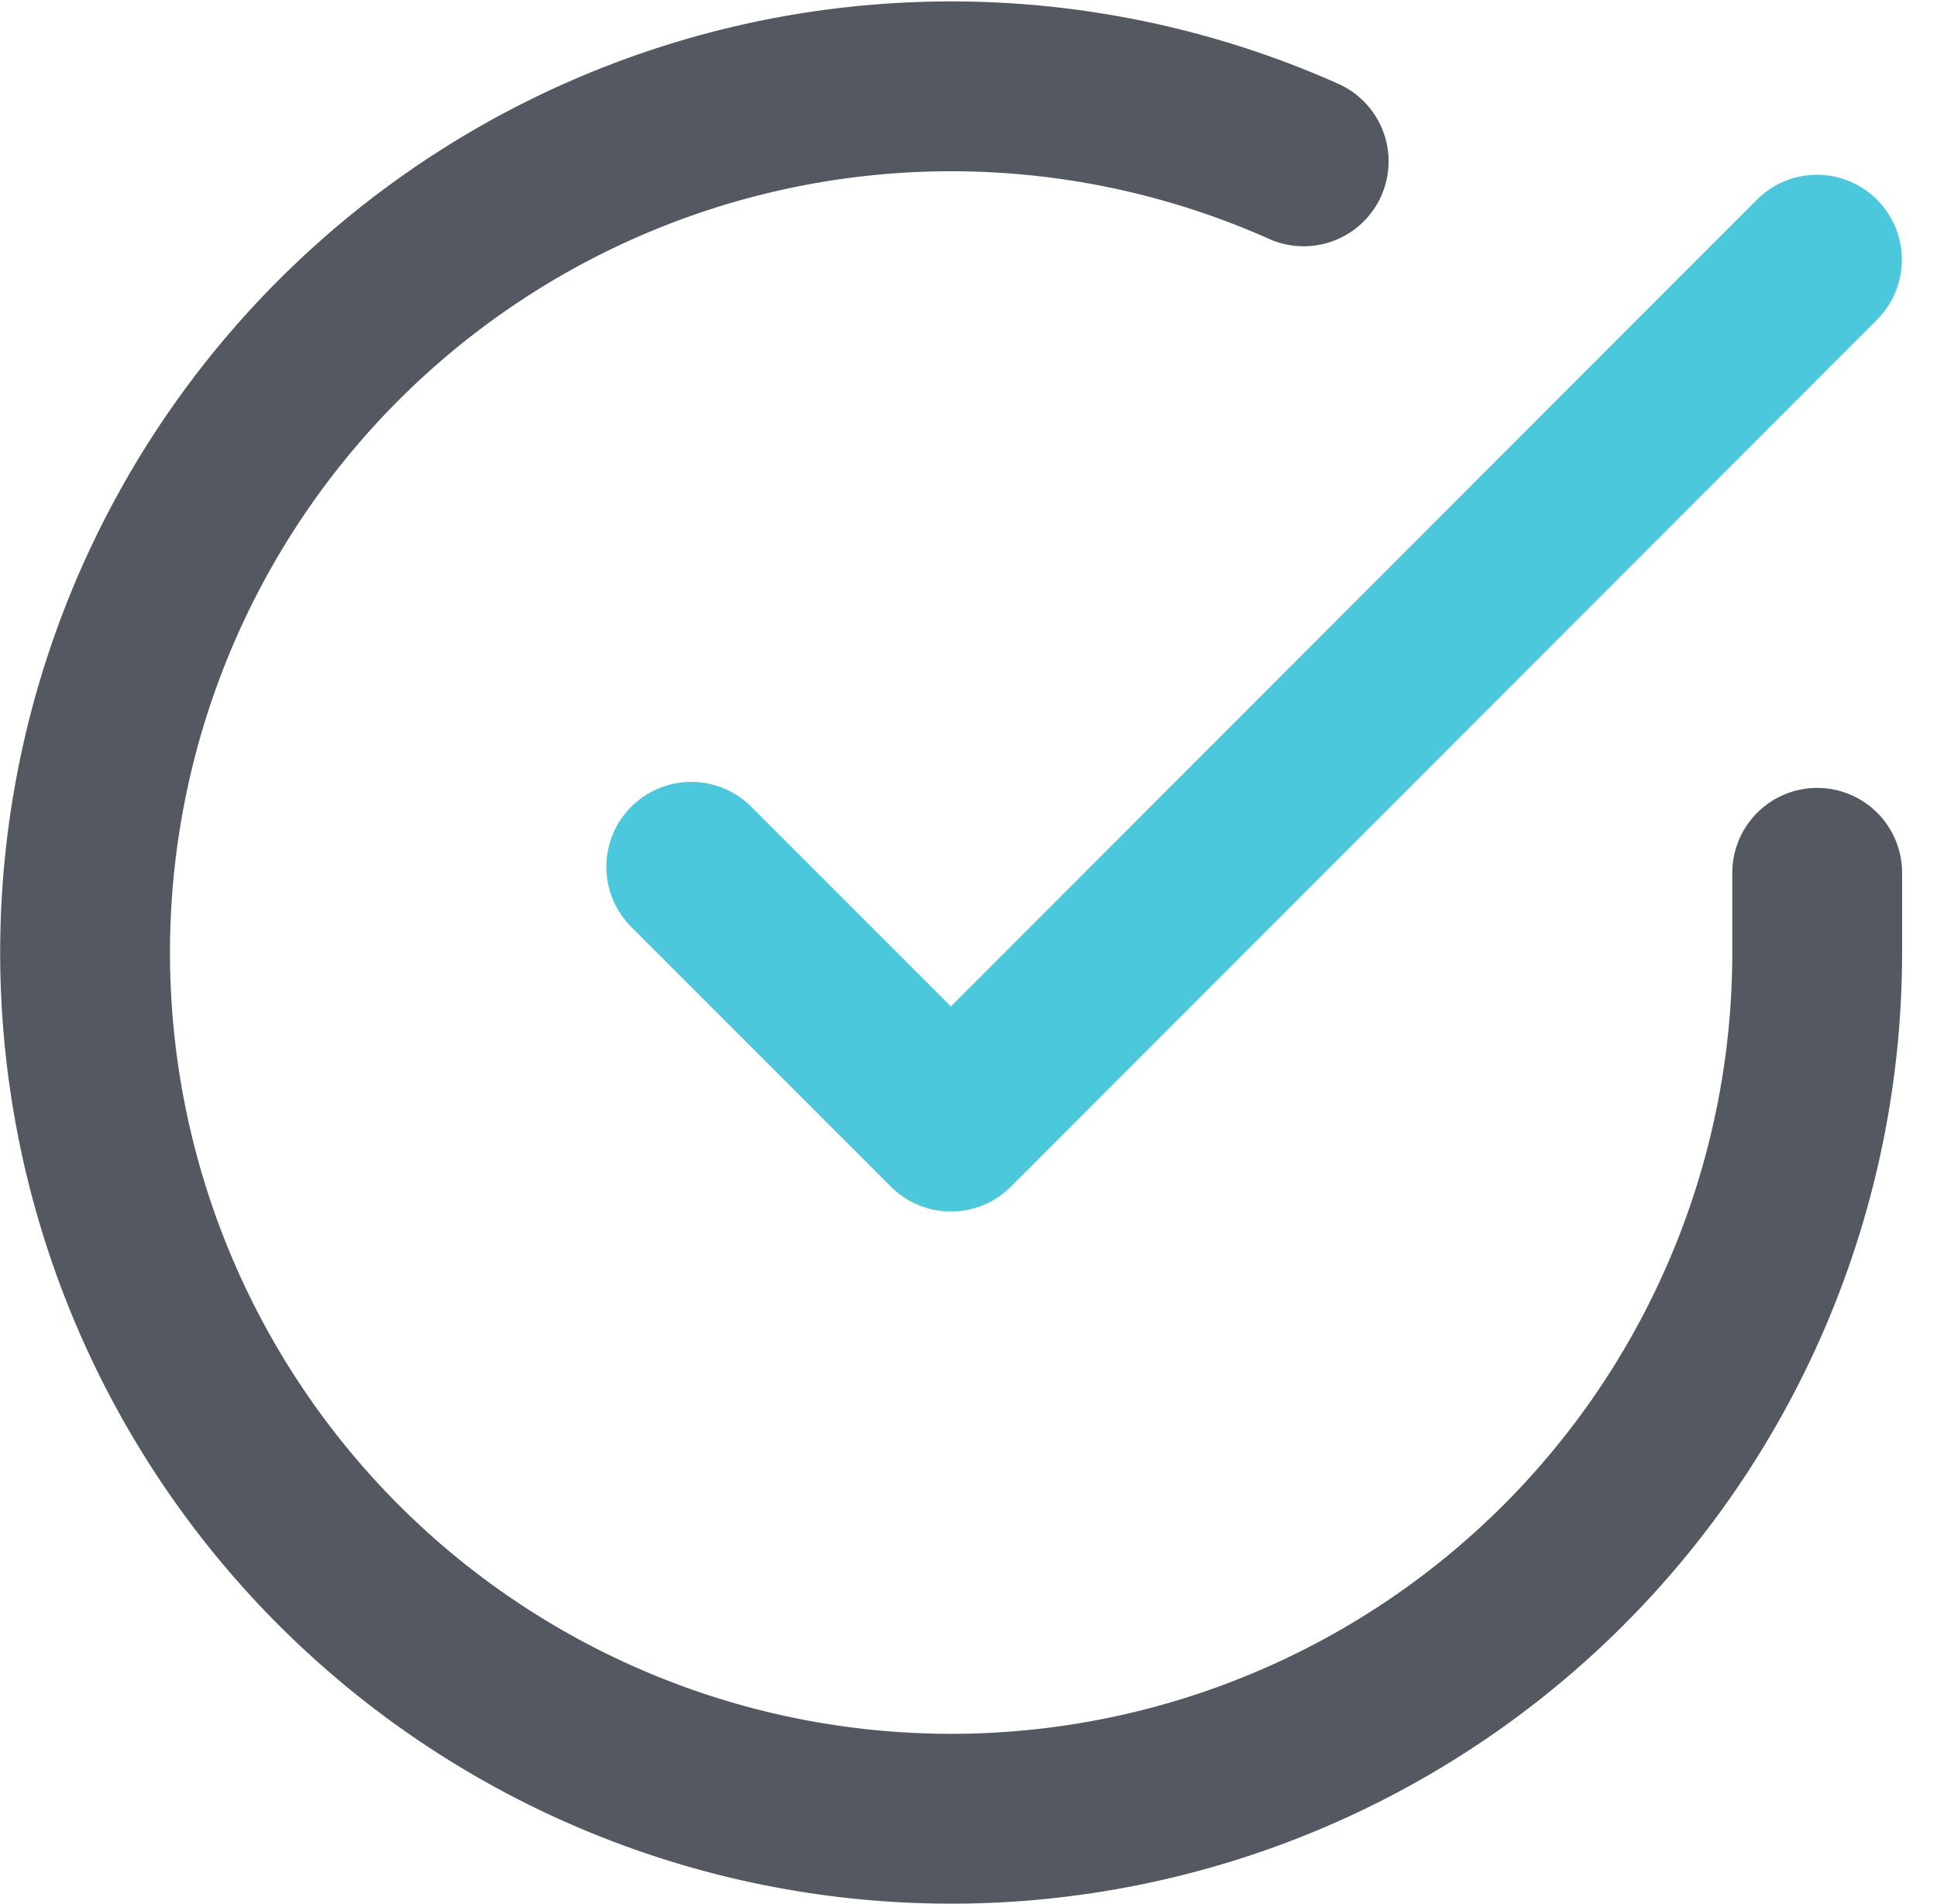 <svg xmlns="http://www.w3.org/2000/svg" width="22.813" height="22.424" viewBox="0 0 22.813 22.424"><defs><style>.a{opacity:0.7;}.b,.c{fill:none;stroke-linecap:round;stroke-linejoin:round;stroke-width:2px;}.b{stroke:#0b131e;}.c{stroke:#00b0ce;}</style></defs><g class="a" transform="translate(-1.998 -1.979)"><path class="b" d="M23.4,12.257V13.2a10.2,10.2,0,1,1-6.048-9.321" transform="translate(0 0)"/><path class="c" d="M26.758,6l-10.2,10.208L13.5,13.149" transform="translate(-3.361 -0.963)"/></g></svg>
